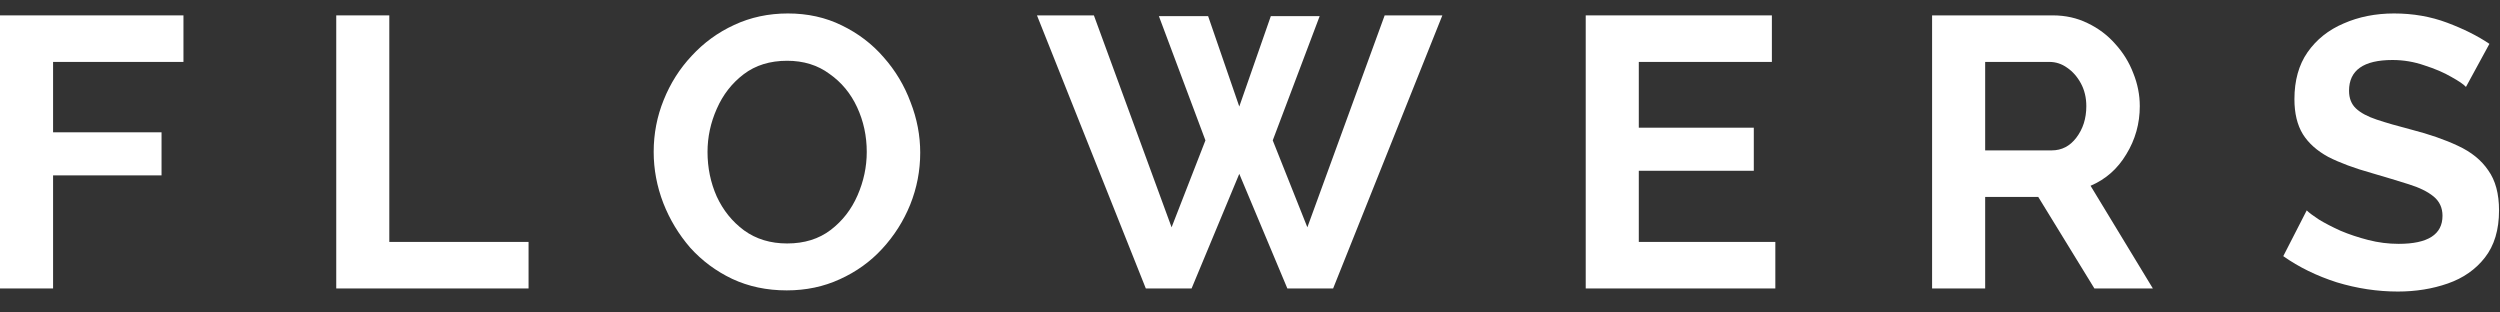 <svg width="104" height="13" viewBox="0 0 104 13" fill="none" xmlns="http://www.w3.org/2000/svg">
<rect x="0" y="0" width="104" height="13" fill="#333333" stroke="none"/>
<path d="M0 12V0.64H7.632V2.576H2.208V5.504H6.72V7.296H2.208V12H0Z" fill="white"/>
<path d="M13.988 12V0.64H16.195V10.064H21.988V12H13.988Z" fill="white"/>
<path d="M32.729 12.08C31.897 12.08 31.14 11.92 30.457 11.6C29.785 11.28 29.204 10.848 28.713 10.304C28.233 9.749 27.86 9.131 27.593 8.448C27.327 7.755 27.193 7.045 27.193 6.32C27.193 5.563 27.332 4.843 27.609 4.16C27.887 3.467 28.276 2.853 28.777 2.32C29.279 1.776 29.865 1.349 30.537 1.04C31.22 0.72 31.967 0.56 32.777 0.56C33.599 0.56 34.345 0.725 35.017 1.056C35.7 1.387 36.281 1.829 36.761 2.384C37.252 2.939 37.625 3.563 37.881 4.256C38.148 4.939 38.281 5.637 38.281 6.352C38.281 7.099 38.143 7.819 37.865 8.512C37.588 9.195 37.199 9.808 36.697 10.352C36.207 10.885 35.62 11.307 34.937 11.616C34.265 11.925 33.529 12.08 32.729 12.08ZM29.433 6.32C29.433 6.981 29.561 7.6 29.817 8.176C30.084 8.752 30.463 9.221 30.953 9.584C31.455 9.947 32.052 10.128 32.745 10.128C33.46 10.128 34.063 9.941 34.553 9.568C35.044 9.195 35.417 8.715 35.673 8.128C35.929 7.541 36.057 6.939 36.057 6.32C36.057 5.659 35.924 5.04 35.657 4.464C35.391 3.888 35.007 3.424 34.505 3.072C34.015 2.709 33.428 2.528 32.745 2.528C32.031 2.528 31.428 2.715 30.937 3.088C30.447 3.461 30.073 3.941 29.817 4.528C29.561 5.104 29.433 5.701 29.433 6.32Z" fill="white"/>
<path d="M48.21 0.672H50.258L51.554 4.432L52.866 0.672H54.898L52.946 5.84L54.386 9.456L57.602 0.64H60.002L55.458 12H53.554L51.554 7.232L49.57 12H47.666L43.138 0.64H45.506L48.738 9.456L50.146 5.84L48.21 0.672Z" fill="white"/>
<path d="M73.854 10.064V12H65.966V0.64H73.71V2.576H68.174V5.312H72.958V7.104H68.174V10.064H73.854Z" fill="white"/>
<path d="M80.375 12V0.64H85.399C85.922 0.64 86.402 0.747 86.839 0.96C87.287 1.173 87.671 1.461 87.991 1.824C88.322 2.187 88.572 2.592 88.743 3.04C88.924 3.488 89.015 3.947 89.015 4.416C89.015 5.141 88.828 5.808 88.455 6.416C88.092 7.024 87.596 7.461 86.967 7.728L89.559 12H87.127L84.791 8.192H82.583V12H80.375ZM82.583 6.256H85.351C85.767 6.256 86.108 6.08 86.375 5.728C86.652 5.365 86.791 4.928 86.791 4.416C86.791 4.064 86.716 3.749 86.567 3.472C86.418 3.195 86.226 2.976 85.991 2.816C85.767 2.656 85.522 2.576 85.255 2.576H82.583V6.256Z" fill="white"/>
<path d="M102.584 3.616C102.488 3.509 102.285 3.371 101.976 3.2C101.666 3.019 101.293 2.859 100.856 2.72C100.429 2.571 99.986 2.496 99.528 2.496C98.322 2.496 97.72 2.923 97.72 3.776C97.72 4.085 97.816 4.331 98.008 4.512C98.2 4.693 98.488 4.848 98.872 4.976C99.256 5.104 99.736 5.243 100.312 5.392C101.058 5.584 101.704 5.808 102.248 6.064C102.802 6.32 103.224 6.661 103.512 7.088C103.81 7.504 103.96 8.059 103.96 8.752C103.96 9.563 103.762 10.219 103.368 10.72C102.984 11.211 102.472 11.568 101.832 11.792C101.192 12.016 100.498 12.128 99.752 12.128C98.898 12.128 98.05 12 97.208 11.744C96.376 11.477 95.634 11.115 94.984 10.656L95.96 8.752C96.056 8.848 96.226 8.976 96.472 9.136C96.717 9.285 97.016 9.44 97.368 9.6C97.72 9.749 98.104 9.877 98.52 9.984C98.936 10.091 99.357 10.144 99.784 10.144C101 10.144 101.608 9.755 101.608 8.976C101.608 8.645 101.485 8.379 101.24 8.176C100.994 7.973 100.648 7.803 100.2 7.664C99.762 7.525 99.25 7.371 98.664 7.2C97.938 6.997 97.336 6.773 96.856 6.528C96.386 6.272 96.034 5.957 95.8 5.584C95.565 5.2 95.448 4.715 95.448 4.128C95.448 3.349 95.629 2.699 95.992 2.176C96.365 1.643 96.866 1.243 97.496 0.976C98.125 0.699 98.824 0.56 99.592 0.56C100.381 0.56 101.117 0.688 101.8 0.944C102.482 1.2 103.069 1.493 103.56 1.824L102.584 3.616Z" fill="white"/>
</svg>
